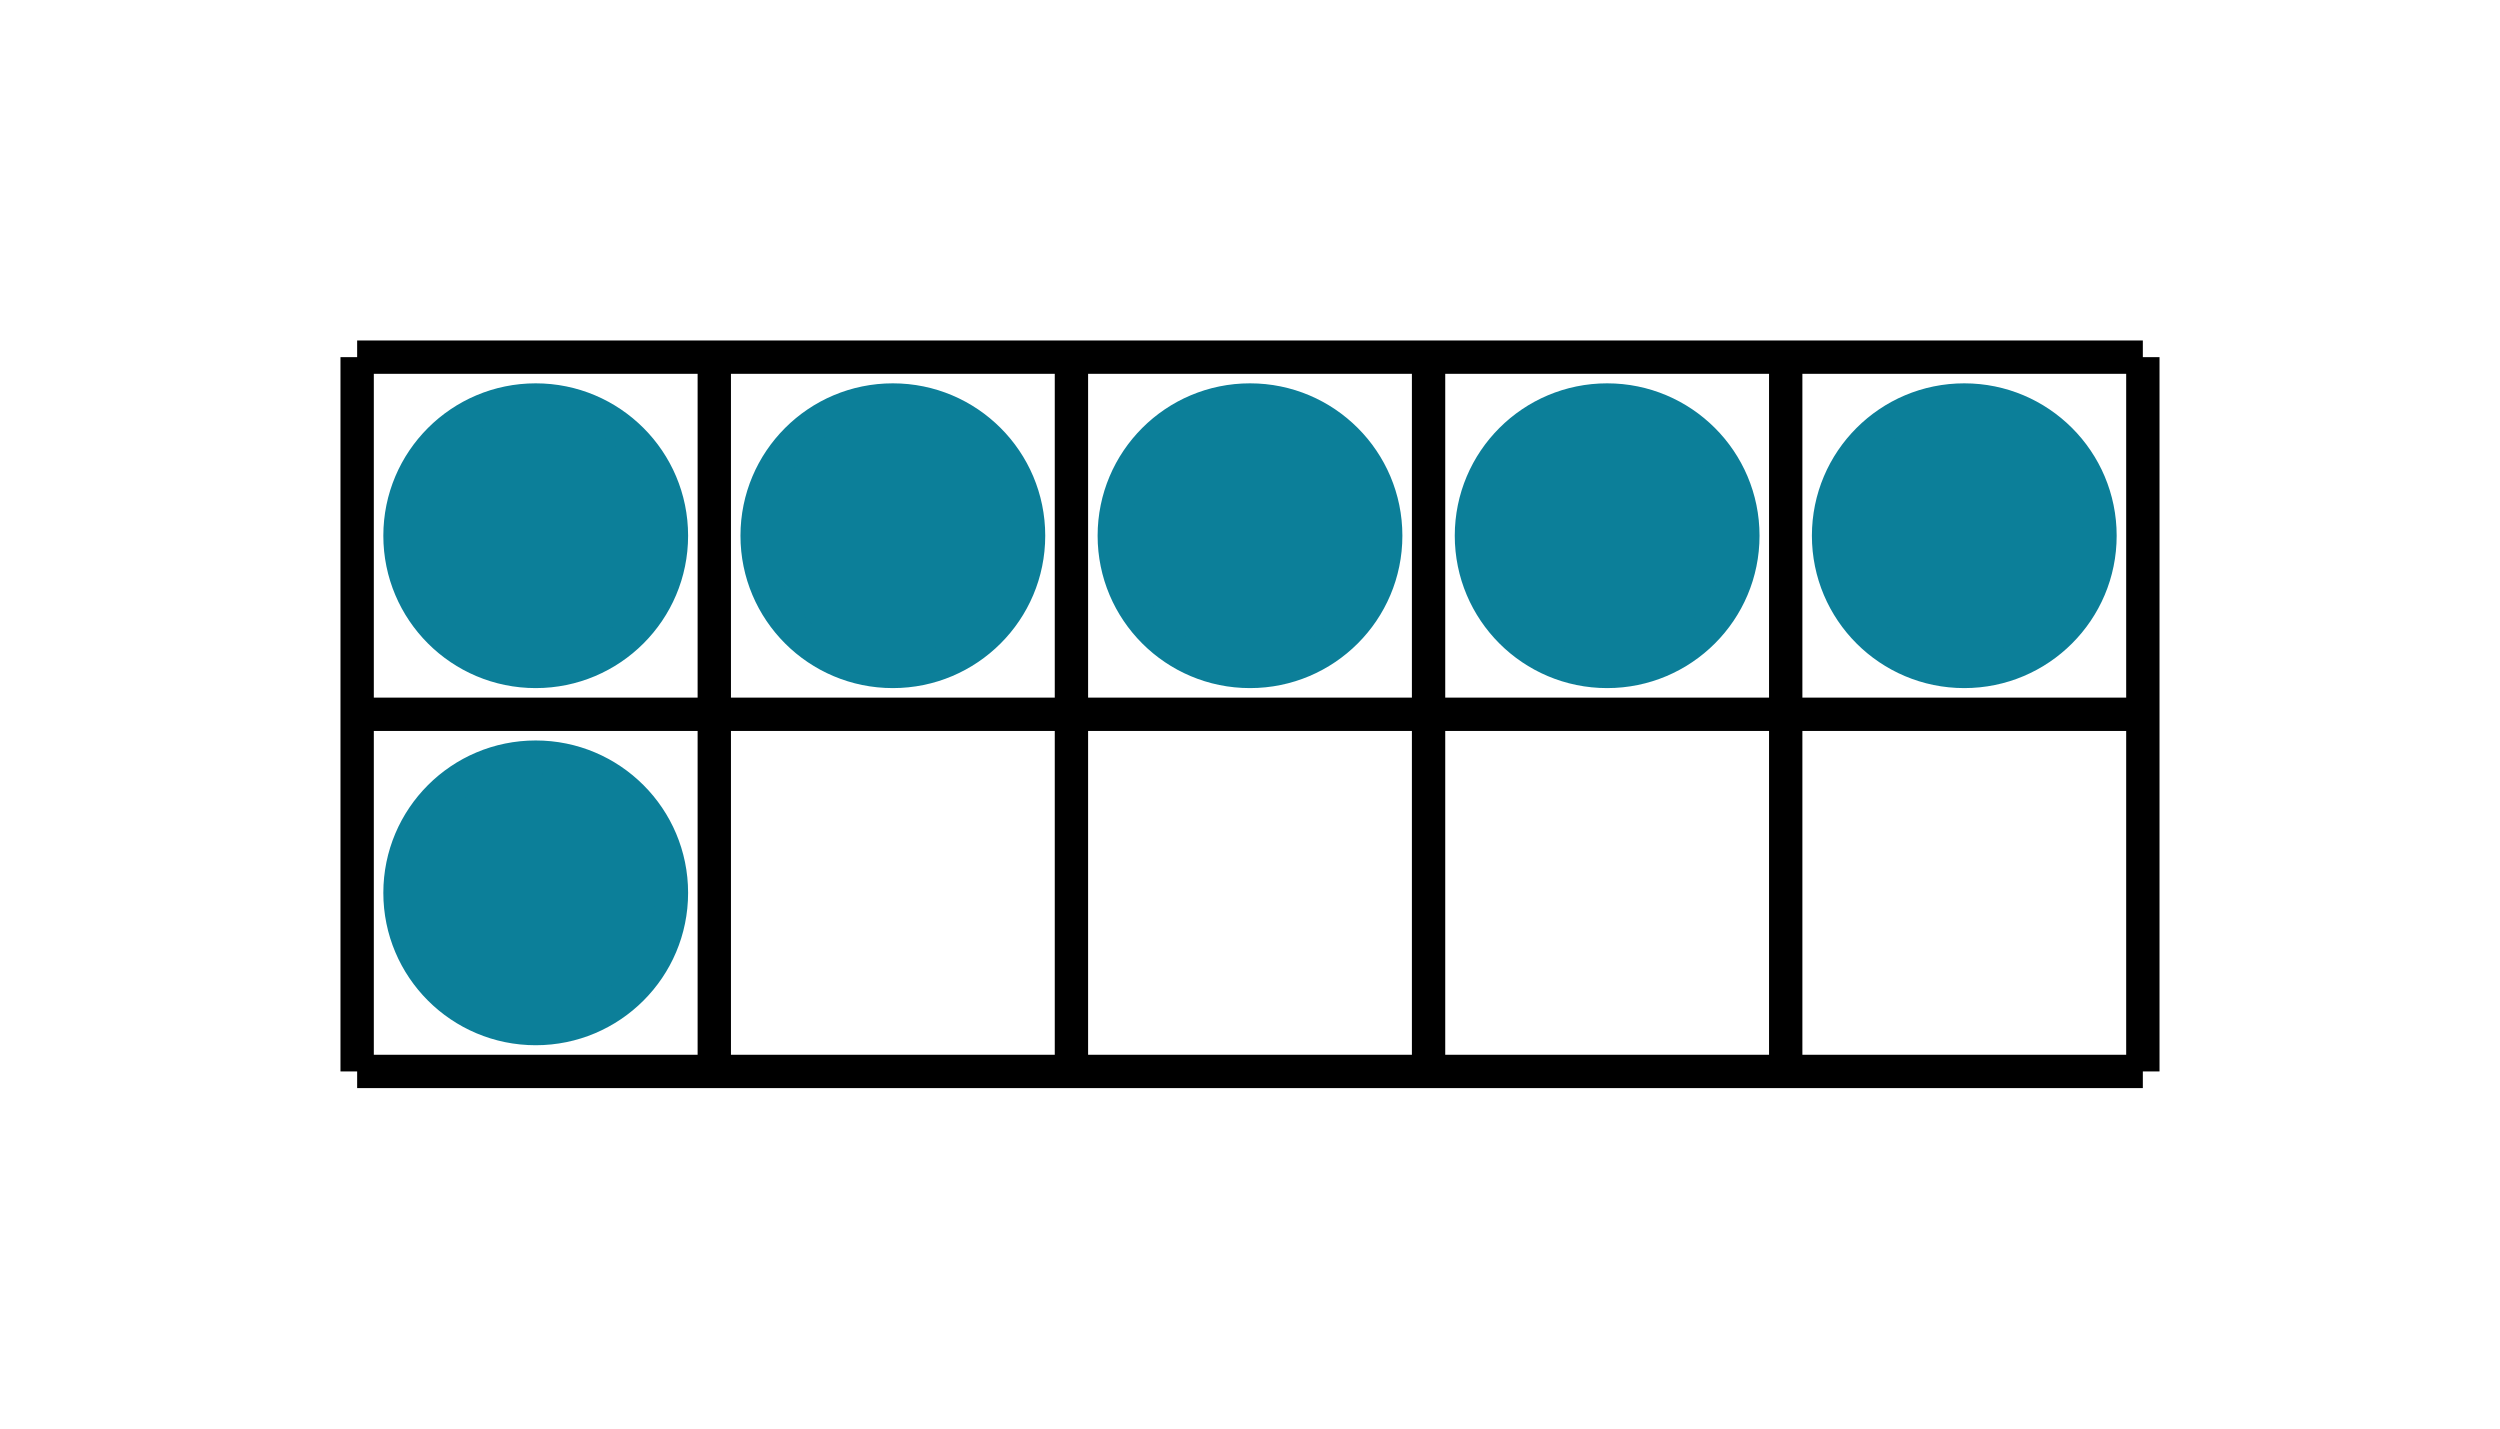 <svg xmlns="http://www.w3.org/2000/svg" width="150" height="85.714" viewBox="0 0 150 85.714"><path fill="none" stroke="#000" d="M21.429 64.286H128.57M21.429 42.857H128.57M21.429 21.429H128.57M21.429 64.286V21.429M42.857 64.286V21.429M64.286 64.286V21.429M85.714 64.286V21.429M107.143 64.286V21.429M128.571 64.286V21.429" stroke-width="2"/><ellipse cx="32.143" cy="32.143" rx="8.143" ry="8.143" fill="#0c7f99" stroke="#0c7f99" stroke-width="2" stroke-dasharray="0"/><ellipse cx="53.571" cy="32.143" rx="8.143" ry="8.143" fill="#0c7f99" stroke="#0c7f99" stroke-width="2" stroke-dasharray="0"/><ellipse cx="75" cy="32.143" rx="8.143" ry="8.143" fill="#0c7f99" stroke="#0c7f99" stroke-width="2" stroke-dasharray="0"/><ellipse cx="96.429" cy="32.143" rx="8.143" ry="8.143" fill="#0c7f99" stroke="#0c7f99" stroke-width="2" stroke-dasharray="0"/><ellipse cx="117.857" cy="32.143" rx="8.143" ry="8.143" fill="#0c7f99" stroke="#0c7f99" stroke-width="2" stroke-dasharray="0"/><ellipse cx="32.143" cy="53.571" rx="8.143" ry="8.143" fill="#0c7f99" stroke="#0c7f99" stroke-width="2" stroke-dasharray="0"/></svg>
